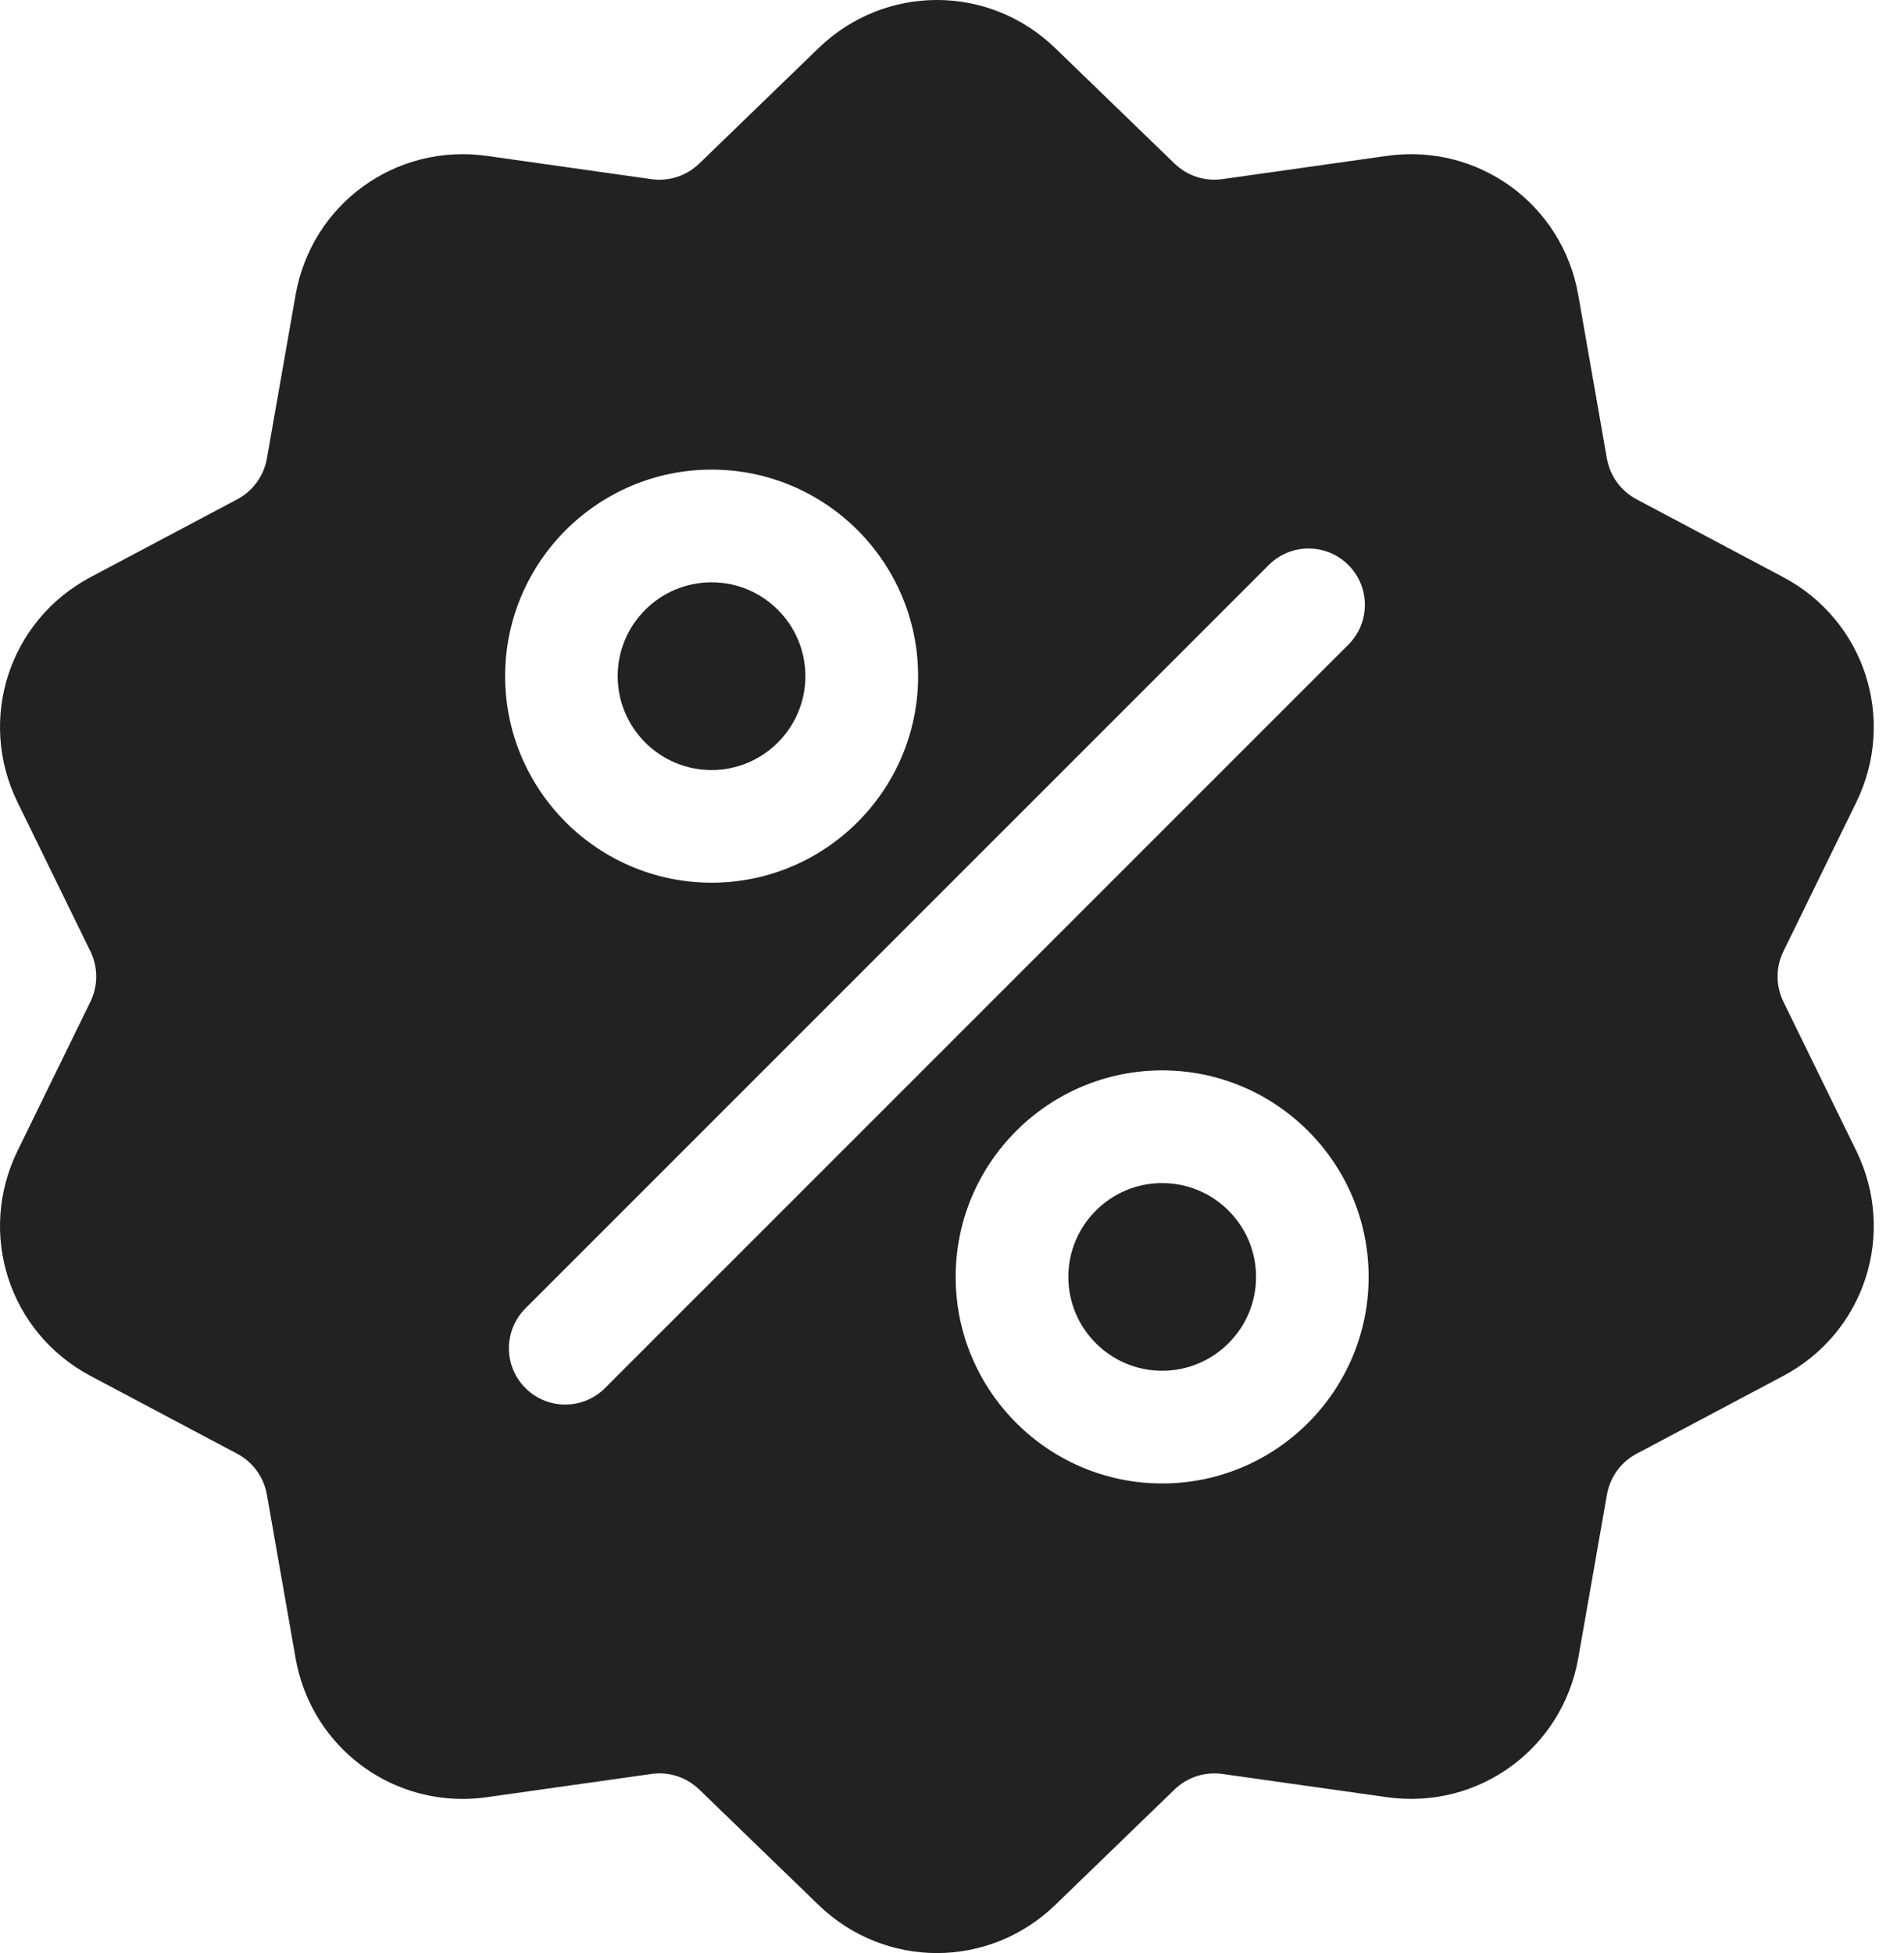 <svg width="39" height="40" viewBox="0 0 39 40" fill="none" xmlns="http://www.w3.org/2000/svg">
<g id="Group 33">
<g id="Group">
<g id="Group_2">
<path id="Vector" d="M36.531 20.518C36.37 20.189 36.37 19.811 36.531 19.482L38.023 16.43C38.853 14.731 38.195 12.705 36.524 11.819L33.524 10.227C33.2 10.055 32.978 9.749 32.914 9.389L32.328 6.043C32.001 4.18 30.278 2.928 28.405 3.193L25.042 3.668C24.679 3.72 24.32 3.603 24.056 3.348L21.615 0.986C20.256 -0.329 18.126 -0.329 16.766 0.986L14.325 3.348C14.062 3.603 13.703 3.72 13.339 3.669L9.976 3.193C8.103 2.928 6.38 4.18 6.054 6.043L5.467 9.389C5.403 9.75 5.181 10.055 4.858 10.227L1.857 11.819C0.186 12.706 -0.472 14.731 0.359 16.43L1.851 19.482C2.011 19.811 2.011 20.189 1.851 20.518L0.359 23.57C-0.472 25.269 0.186 27.295 1.857 28.181L4.858 29.773C5.181 29.945 5.403 30.251 5.467 30.612L6.054 33.958C6.351 35.654 7.805 36.843 9.477 36.843C9.641 36.843 9.808 36.831 9.976 36.807L13.34 36.332C13.702 36.28 14.062 36.397 14.325 36.652L16.766 39.014C17.446 39.671 18.318 40 19.191 40C20.063 40 20.935 39.671 21.615 39.014L24.056 36.652C24.32 36.397 24.679 36.281 25.042 36.332L28.405 36.807C30.279 37.072 32.001 35.82 32.328 33.958L32.915 30.612C32.978 30.251 33.2 29.945 33.524 29.773L36.524 28.181C38.195 27.295 38.853 25.269 38.023 23.57L36.531 20.518ZM14.577 9.618C16.909 9.618 18.806 11.516 18.806 13.848C18.806 16.18 16.909 18.078 14.577 18.078C12.244 18.078 10.347 16.18 10.347 13.848C10.347 11.516 12.244 9.618 14.577 9.618ZM12.393 28.428C12.168 28.654 11.873 28.766 11.578 28.766C11.283 28.766 10.987 28.654 10.762 28.428C10.312 27.978 10.312 27.248 10.762 26.797L25.988 11.572C26.438 11.121 27.169 11.121 27.619 11.572C28.07 12.022 28.07 12.752 27.619 13.203L12.393 28.428ZM23.805 30.382C21.472 30.382 19.575 28.484 19.575 26.152C19.575 23.82 21.472 21.922 23.805 21.922C26.137 21.922 28.034 23.82 28.034 26.152C28.034 28.484 26.137 30.382 23.805 30.382Z" fill="#222222"/>
</g>
</g>
<g id="Group_3">
<g id="Group_4">
<path id="Vector_2" d="M23.805 24.23C22.745 24.23 21.883 25.092 21.883 26.152C21.883 27.212 22.745 28.074 23.805 28.074C24.865 28.074 25.728 27.212 25.728 26.152C25.728 25.092 24.865 24.23 23.805 24.23Z" fill="#222222"/>
</g>
</g>
<g id="Group_5">
<g id="Group_6">
<path id="Vector_3" d="M14.575 11.926C13.515 11.926 12.652 12.788 12.652 13.848C12.652 14.908 13.515 15.771 14.575 15.771C15.635 15.771 16.497 14.908 16.497 13.848C16.497 12.788 15.635 11.926 14.575 11.926Z" fill="#222222"/>
</g>
</g>
</g>
</svg>
